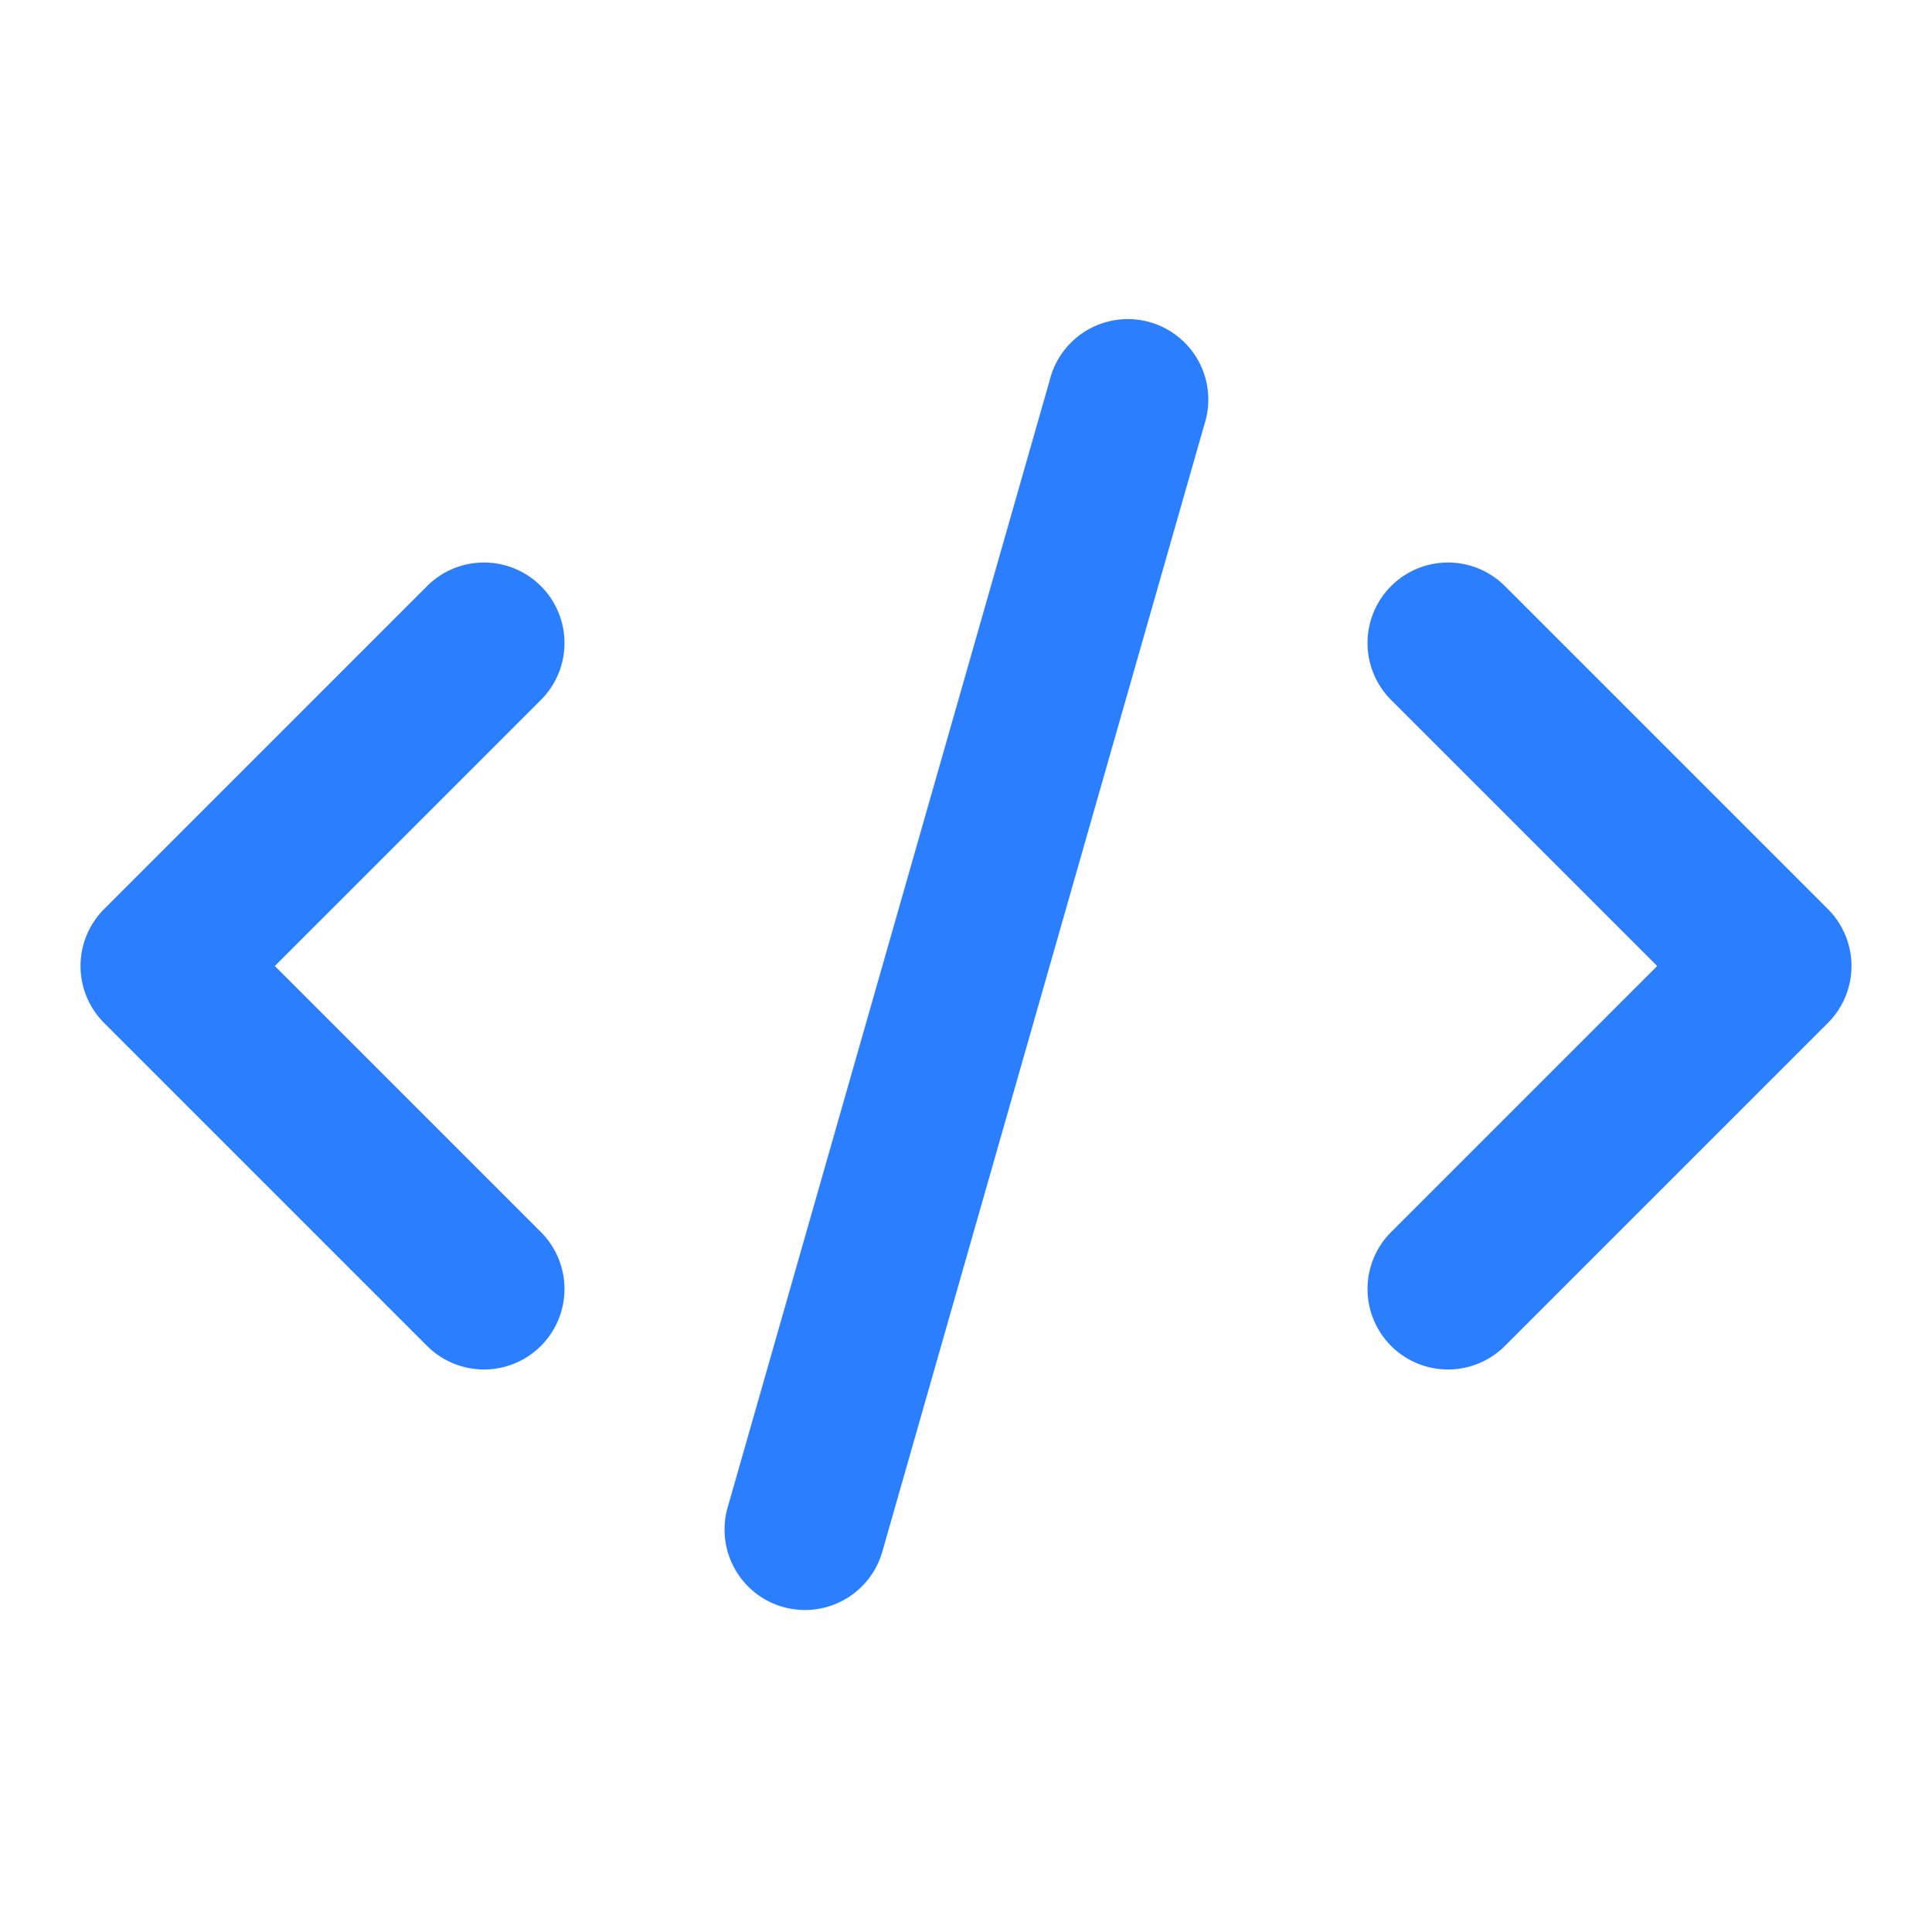 <svg height="512" viewBox="0 0 24 24" width="512" xmlns="http://www.w3.org/2000/svg"><path d="m1.293 12.707 4 4a1 1 0 1 0 1.414-1.414l-3.293-3.293 3.293-3.293a1 1 0 1 0 -1.414-1.414l-4 4a1 1 0 0 0 0 1.414z" fill="#2b7fff"/><path d="m18.707 7.293a1 1 0 1 0 -1.414 1.414l3.293 3.293-3.293 3.293a1 1 0 1 0 1.414 1.414l4-4a1 1 0 0 0 0-1.414z" fill="#2b7fff"/><path d="m13.039 4.726-4 14a1 1 0 0 0 .686 1.236 1.053 1.053 0 0 0 .275.038 1 1 0 0 0 .961-.726l4-14a1 1 0 1 0 -1.922-.548z" fill="#2b7fff"/></svg>